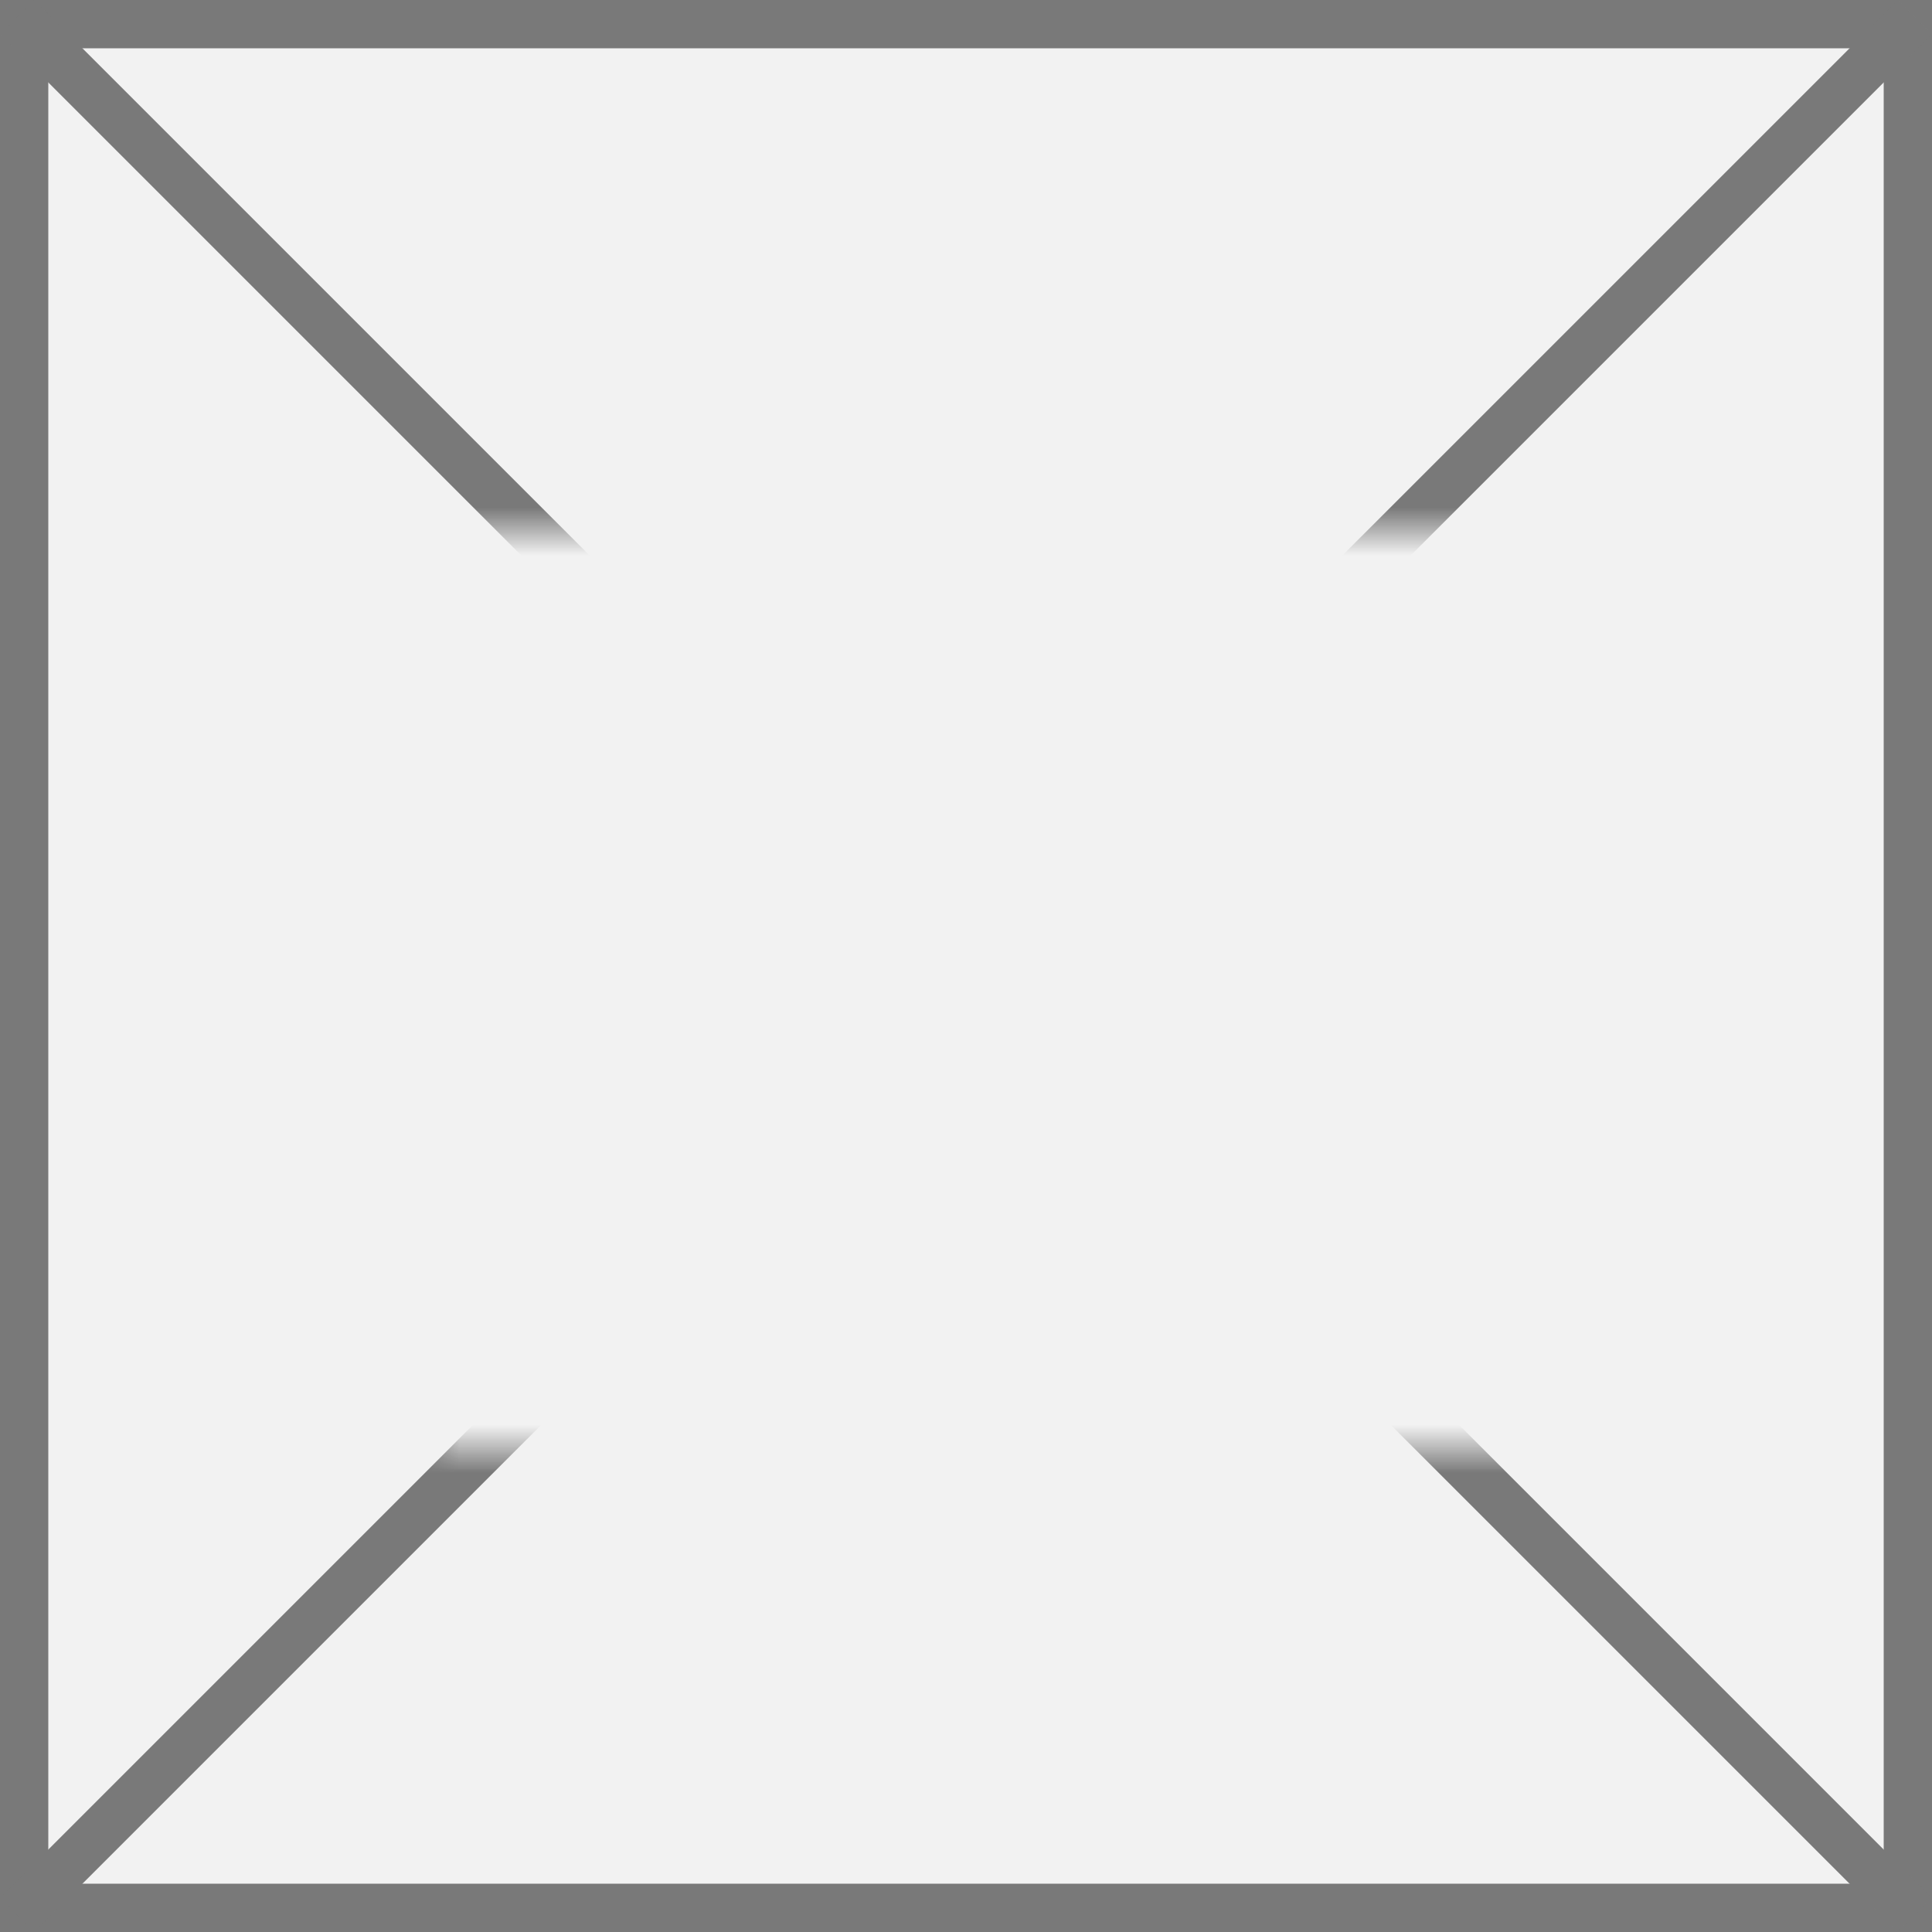 ﻿<?xml version="1.0" encoding="utf-8"?>
<svg version="1.1" xmlns:xlink="http://www.w3.org/1999/xlink" width="40px" height="40px" xmlns="http://www.w3.org/2000/svg">
  <rect width="100%" height="100%" fill="#333333" stroke="none"/>
  <defs>
    <mask fill="white" id="clip806">
      <path d="M 29 278  L 53 278  L 53 297  L 29 297  Z M 20 267  L 60 267  L 60 307  L 20 307  Z " fill-rule="evenodd" />
    </mask>
  </defs>
  <g transform="matrix(1 0 0 1 -20 -267 )">
    <path d="M 20.5 267.5  L 59.5 267.5  L 59.5 306.5  L 20.5 306.5  L 20.5 267.5  Z " fill-rule="nonzero" fill="#f2f2f2" stroke="none" />
    <path d="M 20.5 267.5  L 59.5 267.5  L 59.5 306.5  L 20.5 306.5  L 20.5 267.5  Z " stroke-width="1" stroke="#797979" fill="none" />
    <path d="M 20.354 267.354  L 59.646 306.646  M 59.646 267.354  L 20.354 306.646  " stroke-width="1" stroke="#797979" fill="none" mask="url(#clip806)" />
  </g>
</svg>